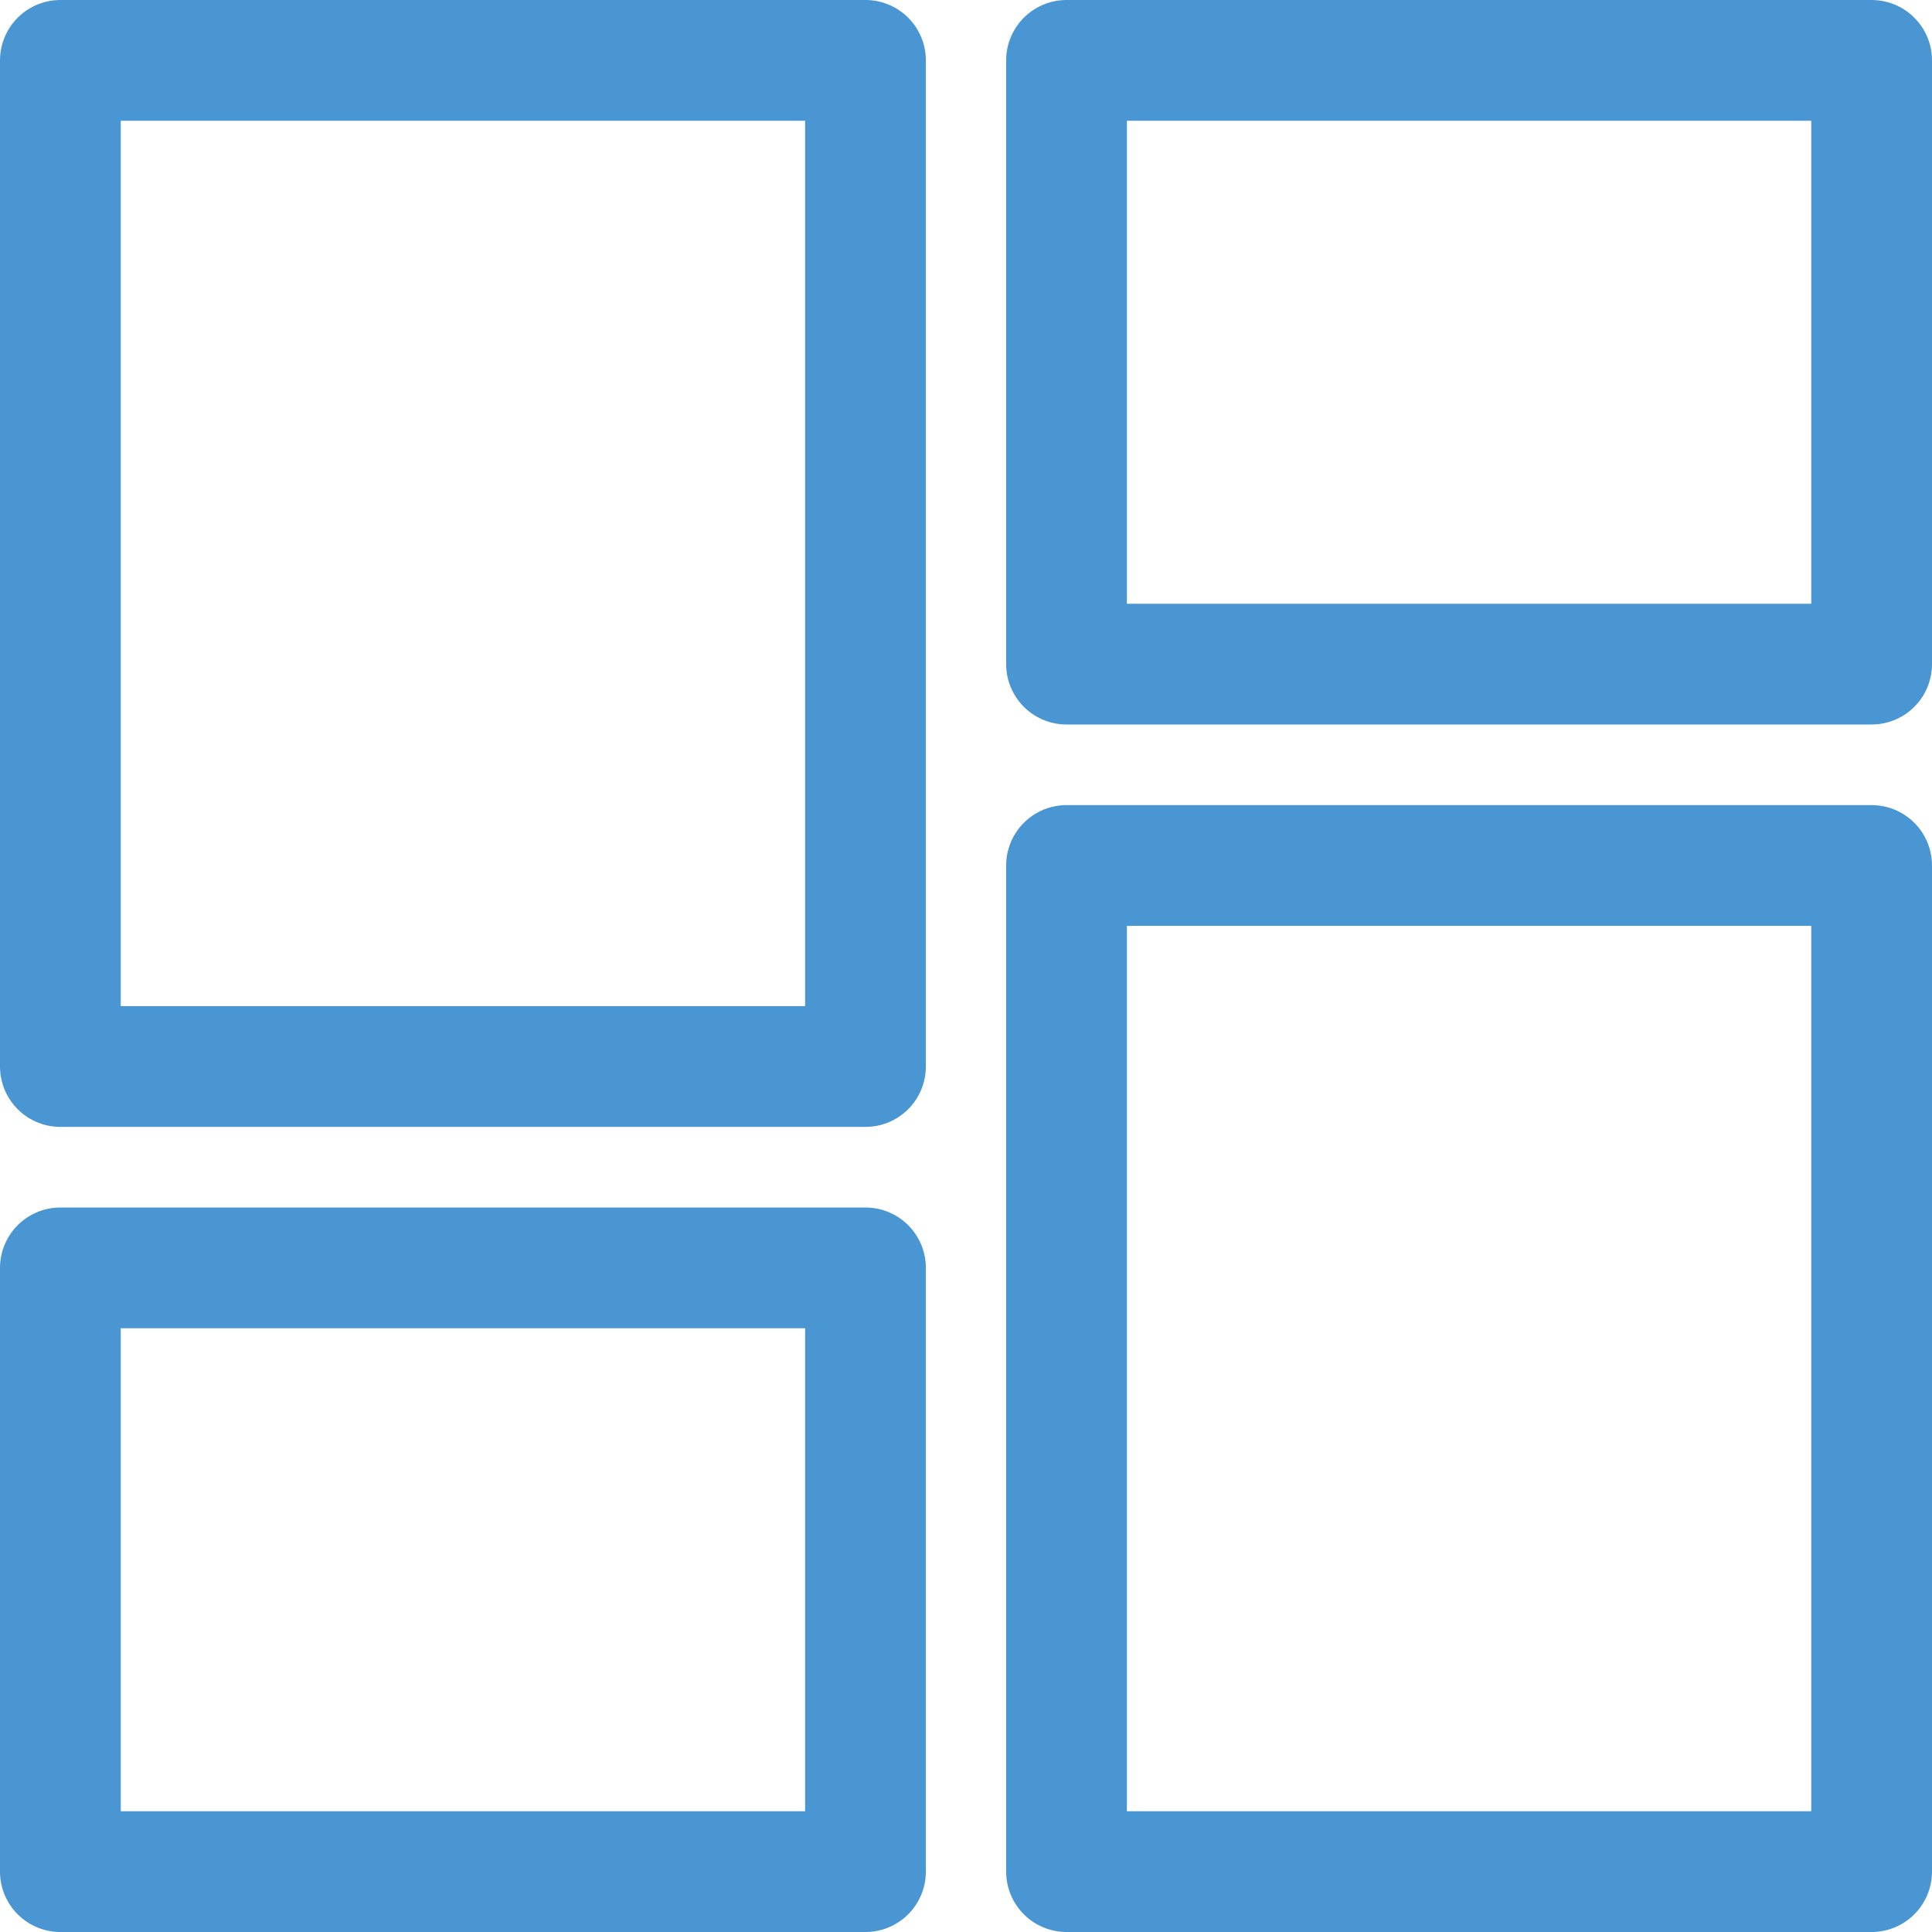 <svg xmlns="http://www.w3.org/2000/svg" viewBox="0 0 64 64"><defs><style>.cls-1{fill:none;stroke:#4a96d3;stroke-linecap:round;stroke-linejoin:round;stroke-width:4px;}</style></defs><title>Dashboard</title><g id="Ebene_2" data-name="Ebene 2"><g id="Content"><path class="cls-1" d="M2,35.33H28.67V2H2ZM2,62H28.67V42H2Zm33.33,0H62V28.67H35.33Zm0-60V22H62V2Z"/></g></g></svg>